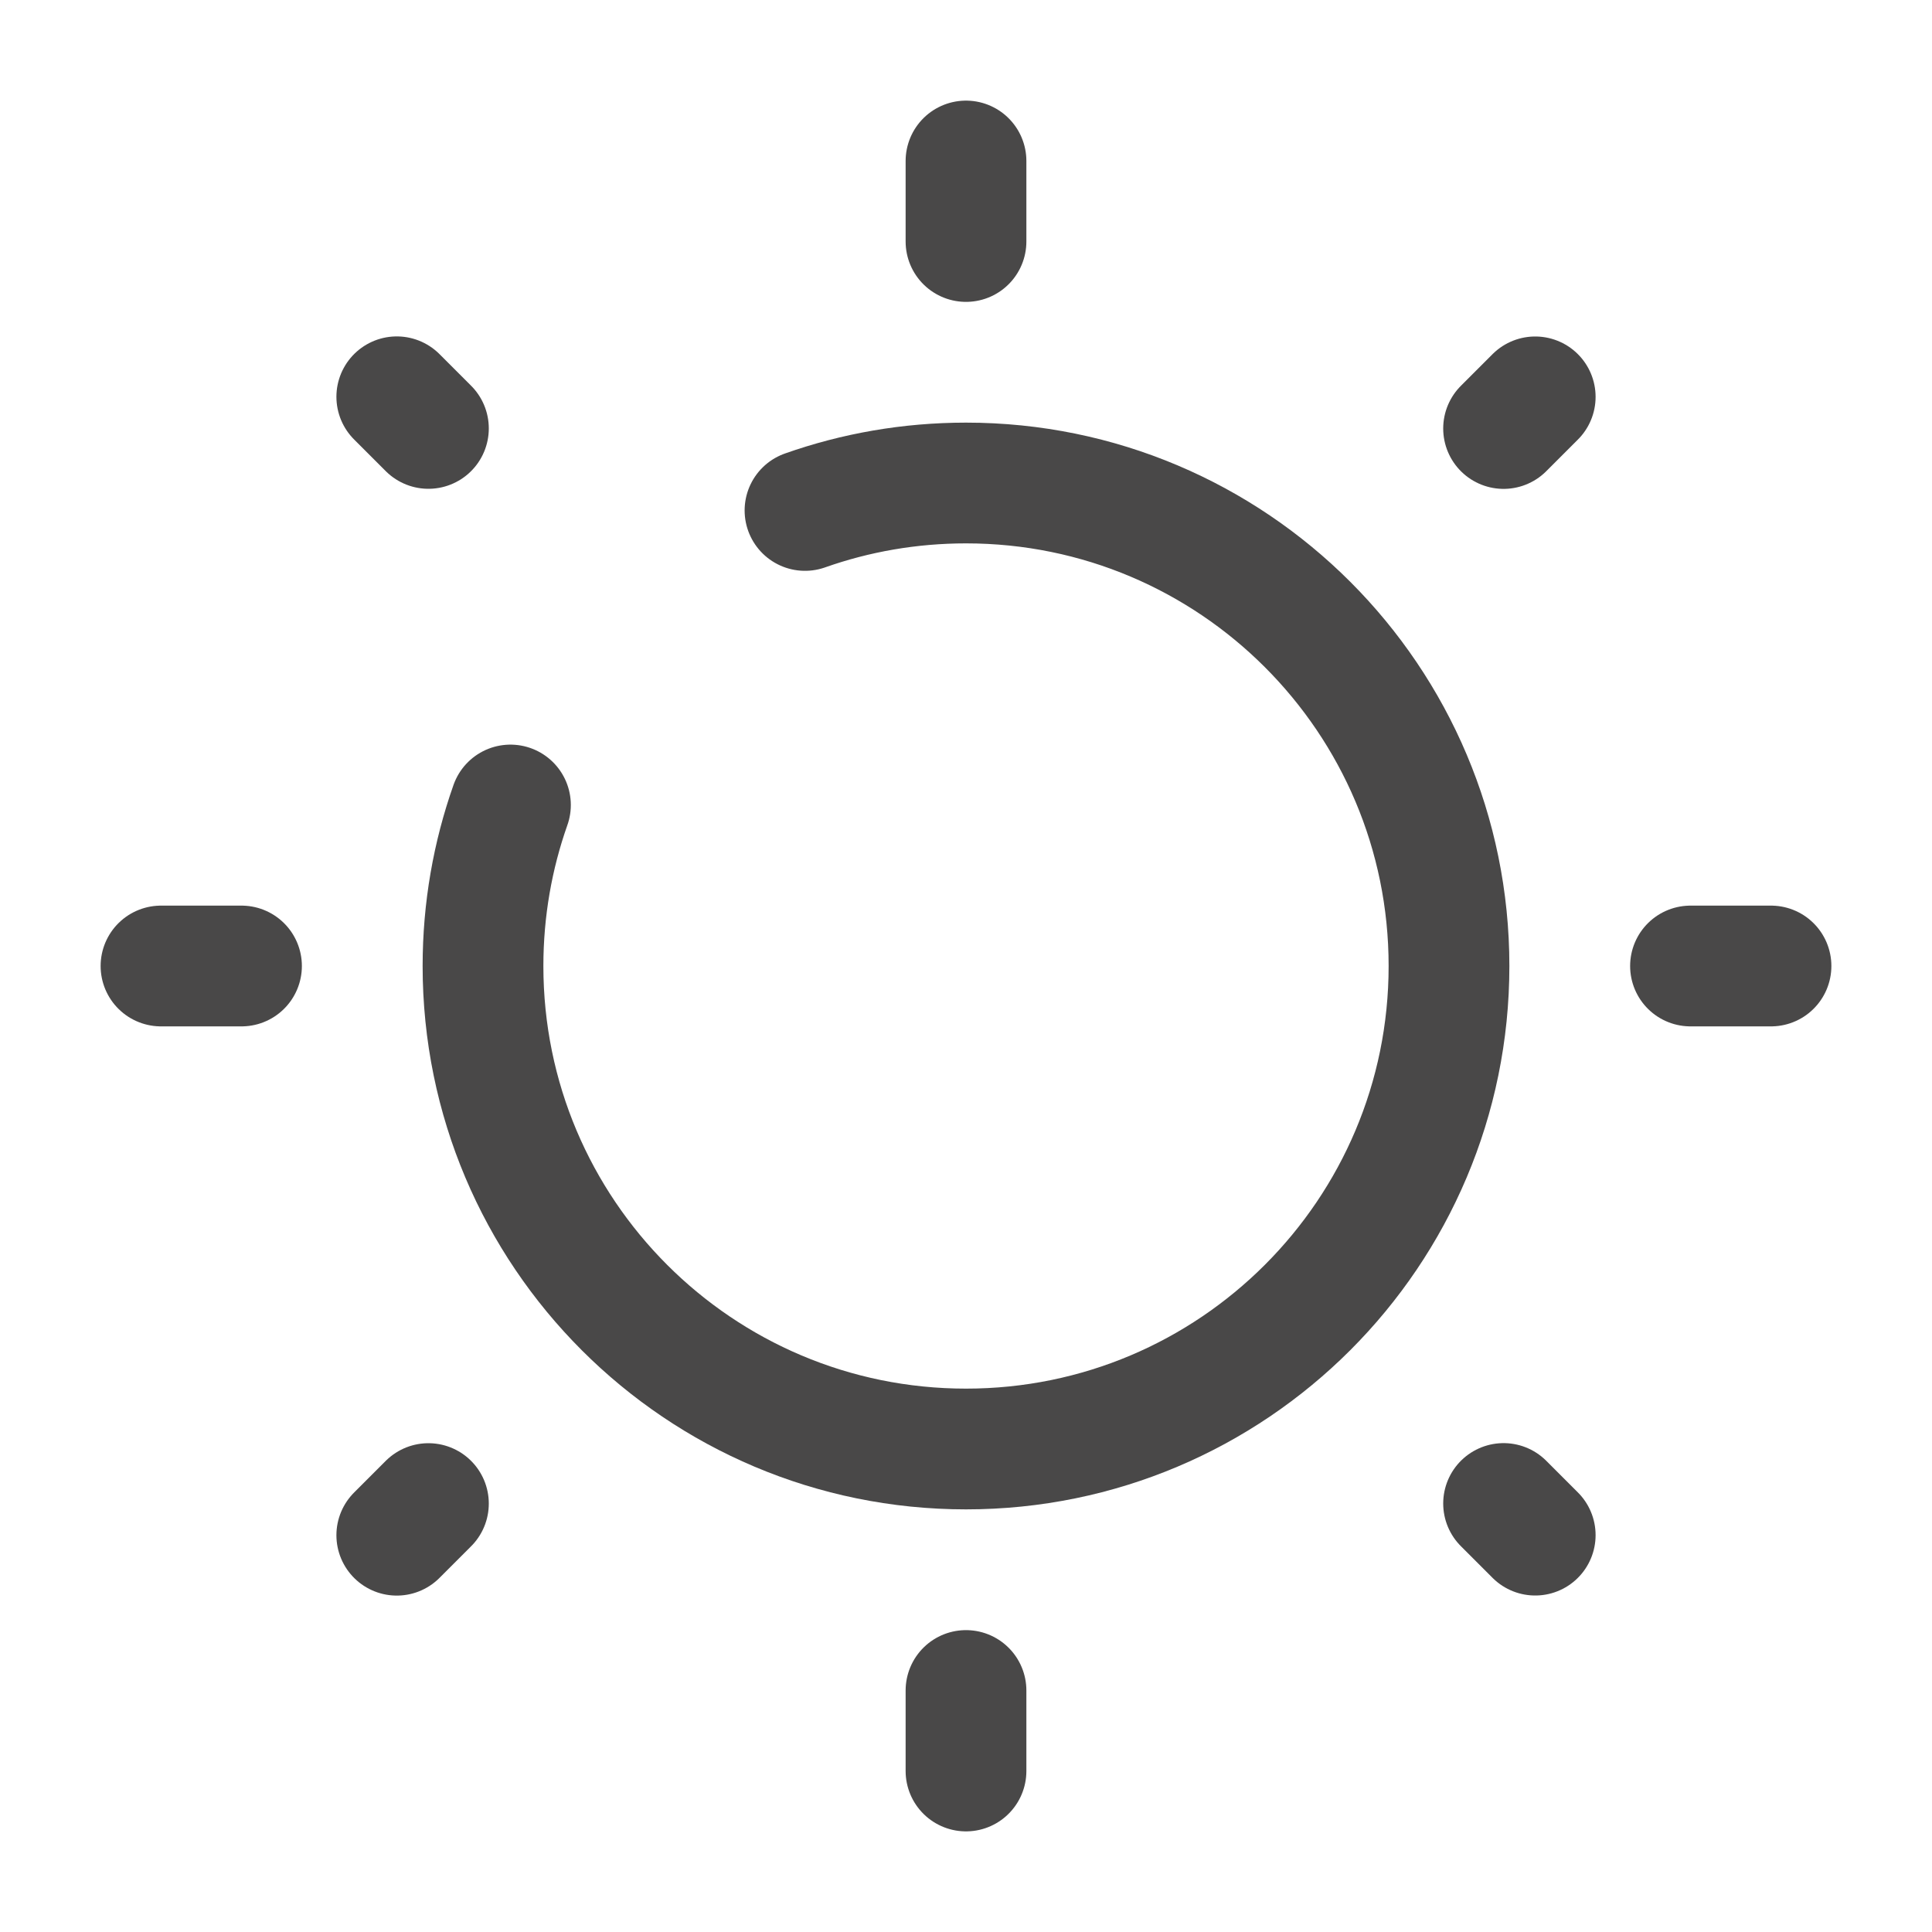 <?xml version="1.0" encoding="utf-8"?>
<svg width="800px" height="800px" viewBox="0 0 24 24" fill="none" xmlns="http://www.w3.org/2000/svg">
<path d="M12 2V3" stroke="#494848" stroke-width="1.5" stroke-linecap="round"/>
<path d="M12 21V22" stroke="#494848" stroke-width="1.5" stroke-linecap="round"/>
<path d="M22 12L21 12" stroke="#494848" stroke-width="1.5" stroke-linecap="round"/>
<path d="M3 12L2 12" stroke="#494848" stroke-width="1.5" stroke-linecap="round"/>
<path d="M19.071 4.93L18.678 5.323" stroke="#494848" stroke-width="1.5" stroke-linecap="round"/>
<path d="M5.322 18.678L4.929 19.071" stroke="#494848" stroke-width="1.5" stroke-linecap="round"/>
<path d="M19.071 19.07L18.678 18.677" stroke="#494848" stroke-width="1.5" stroke-linecap="round"/>
<path d="M5.322 5.322L4.929 4.929" stroke="#494848" stroke-width="1.5" stroke-linecap="round"/>
<path d="M6.341 10C6.12 10.626 6 11.299 6 12C6 15.314 8.686 18 12 18C15.314 18 18 15.314 18 12C18 8.686 15.314 6 12 6C11.299 6 10.626 6.12 10 6.341" stroke="#494848" stroke-width="1.5" stroke-linecap="round"/>
</svg>